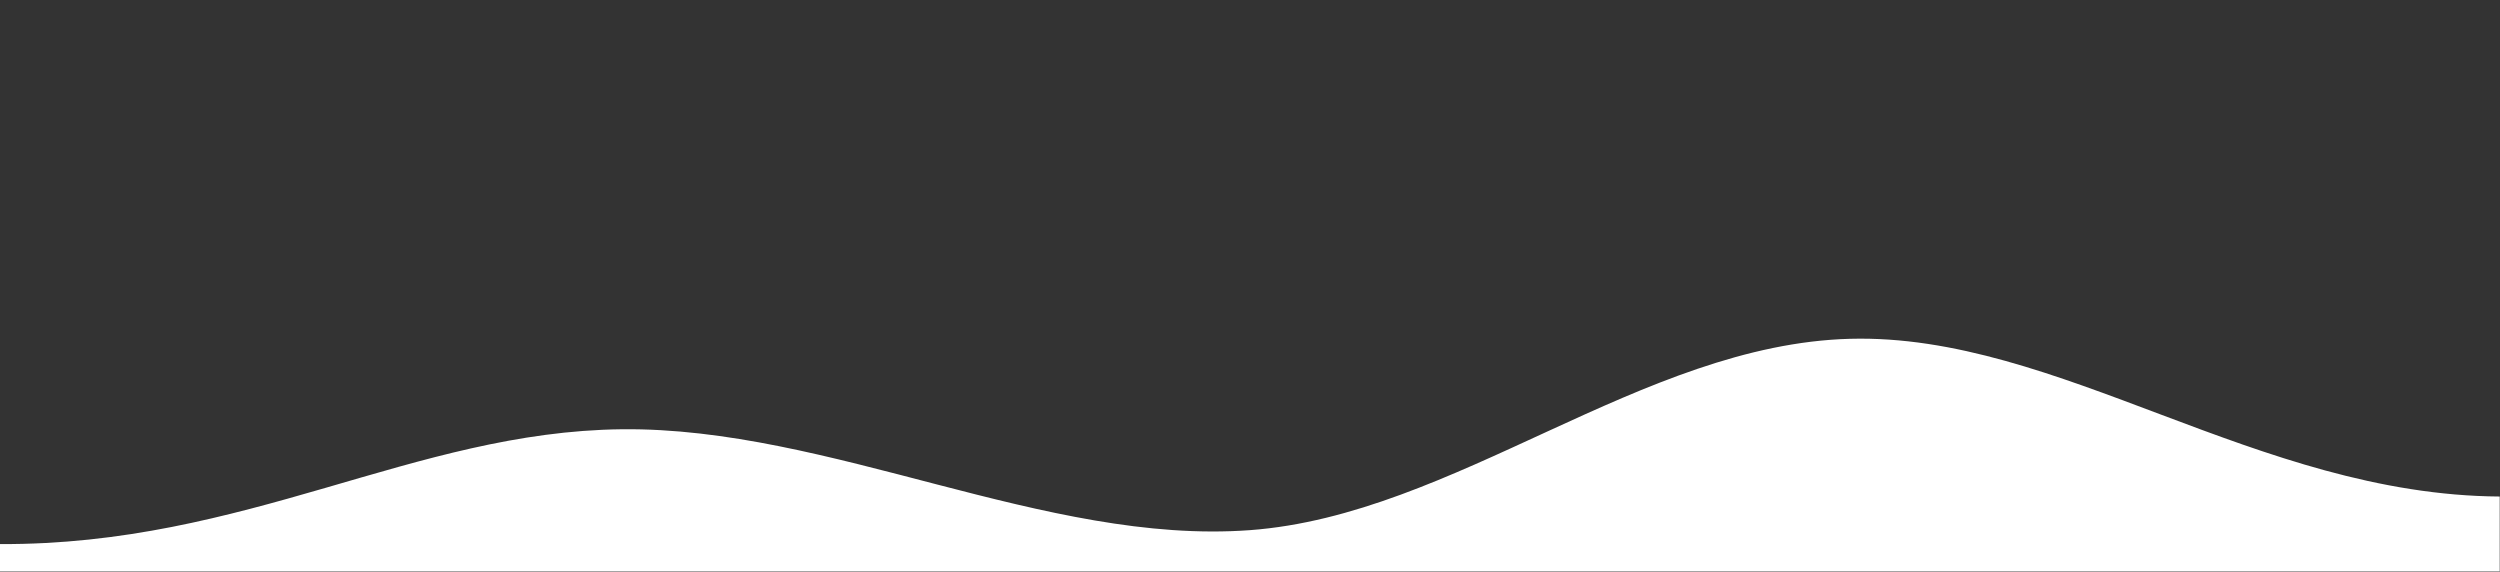 <?xml version="1.0" encoding="UTF-8" standalone="no"?><!DOCTYPE svg PUBLIC "-//W3C//DTD SVG 1.1//EN" "http://www.w3.org/Graphics/SVG/1.1/DTD/svg11.dtd"><svg width="100%" height="100%" viewBox="0 0 5834 1334" version="1.1" xmlns="http://www.w3.org/2000/svg" xmlns:xlink="http://www.w3.org/1999/xlink" xml:space="preserve" xmlns:serif="http://www.serif.com/" style="fill-rule:evenodd;clip-rule:evenodd;stroke-linejoin:round;stroke-miterlimit:1.414;"><rect x="0" y="0" width="5834" height="1334" fill="#333333" stroke="none"/><path d="M0,1269.66c575.056,2.706 964.598,-262.521 1450.71,-267.933c486.112,-5.413 988.196,270.639 1465.96,235.456c477.761,-35.183 914.498,-433.474 1400.61,-446.555c486.111,-13.081 949.713,364.461 1516.06,368.07l0,174.639l-5833.33,0l0,-63.677Z" style="fill:#fff;"/></svg>